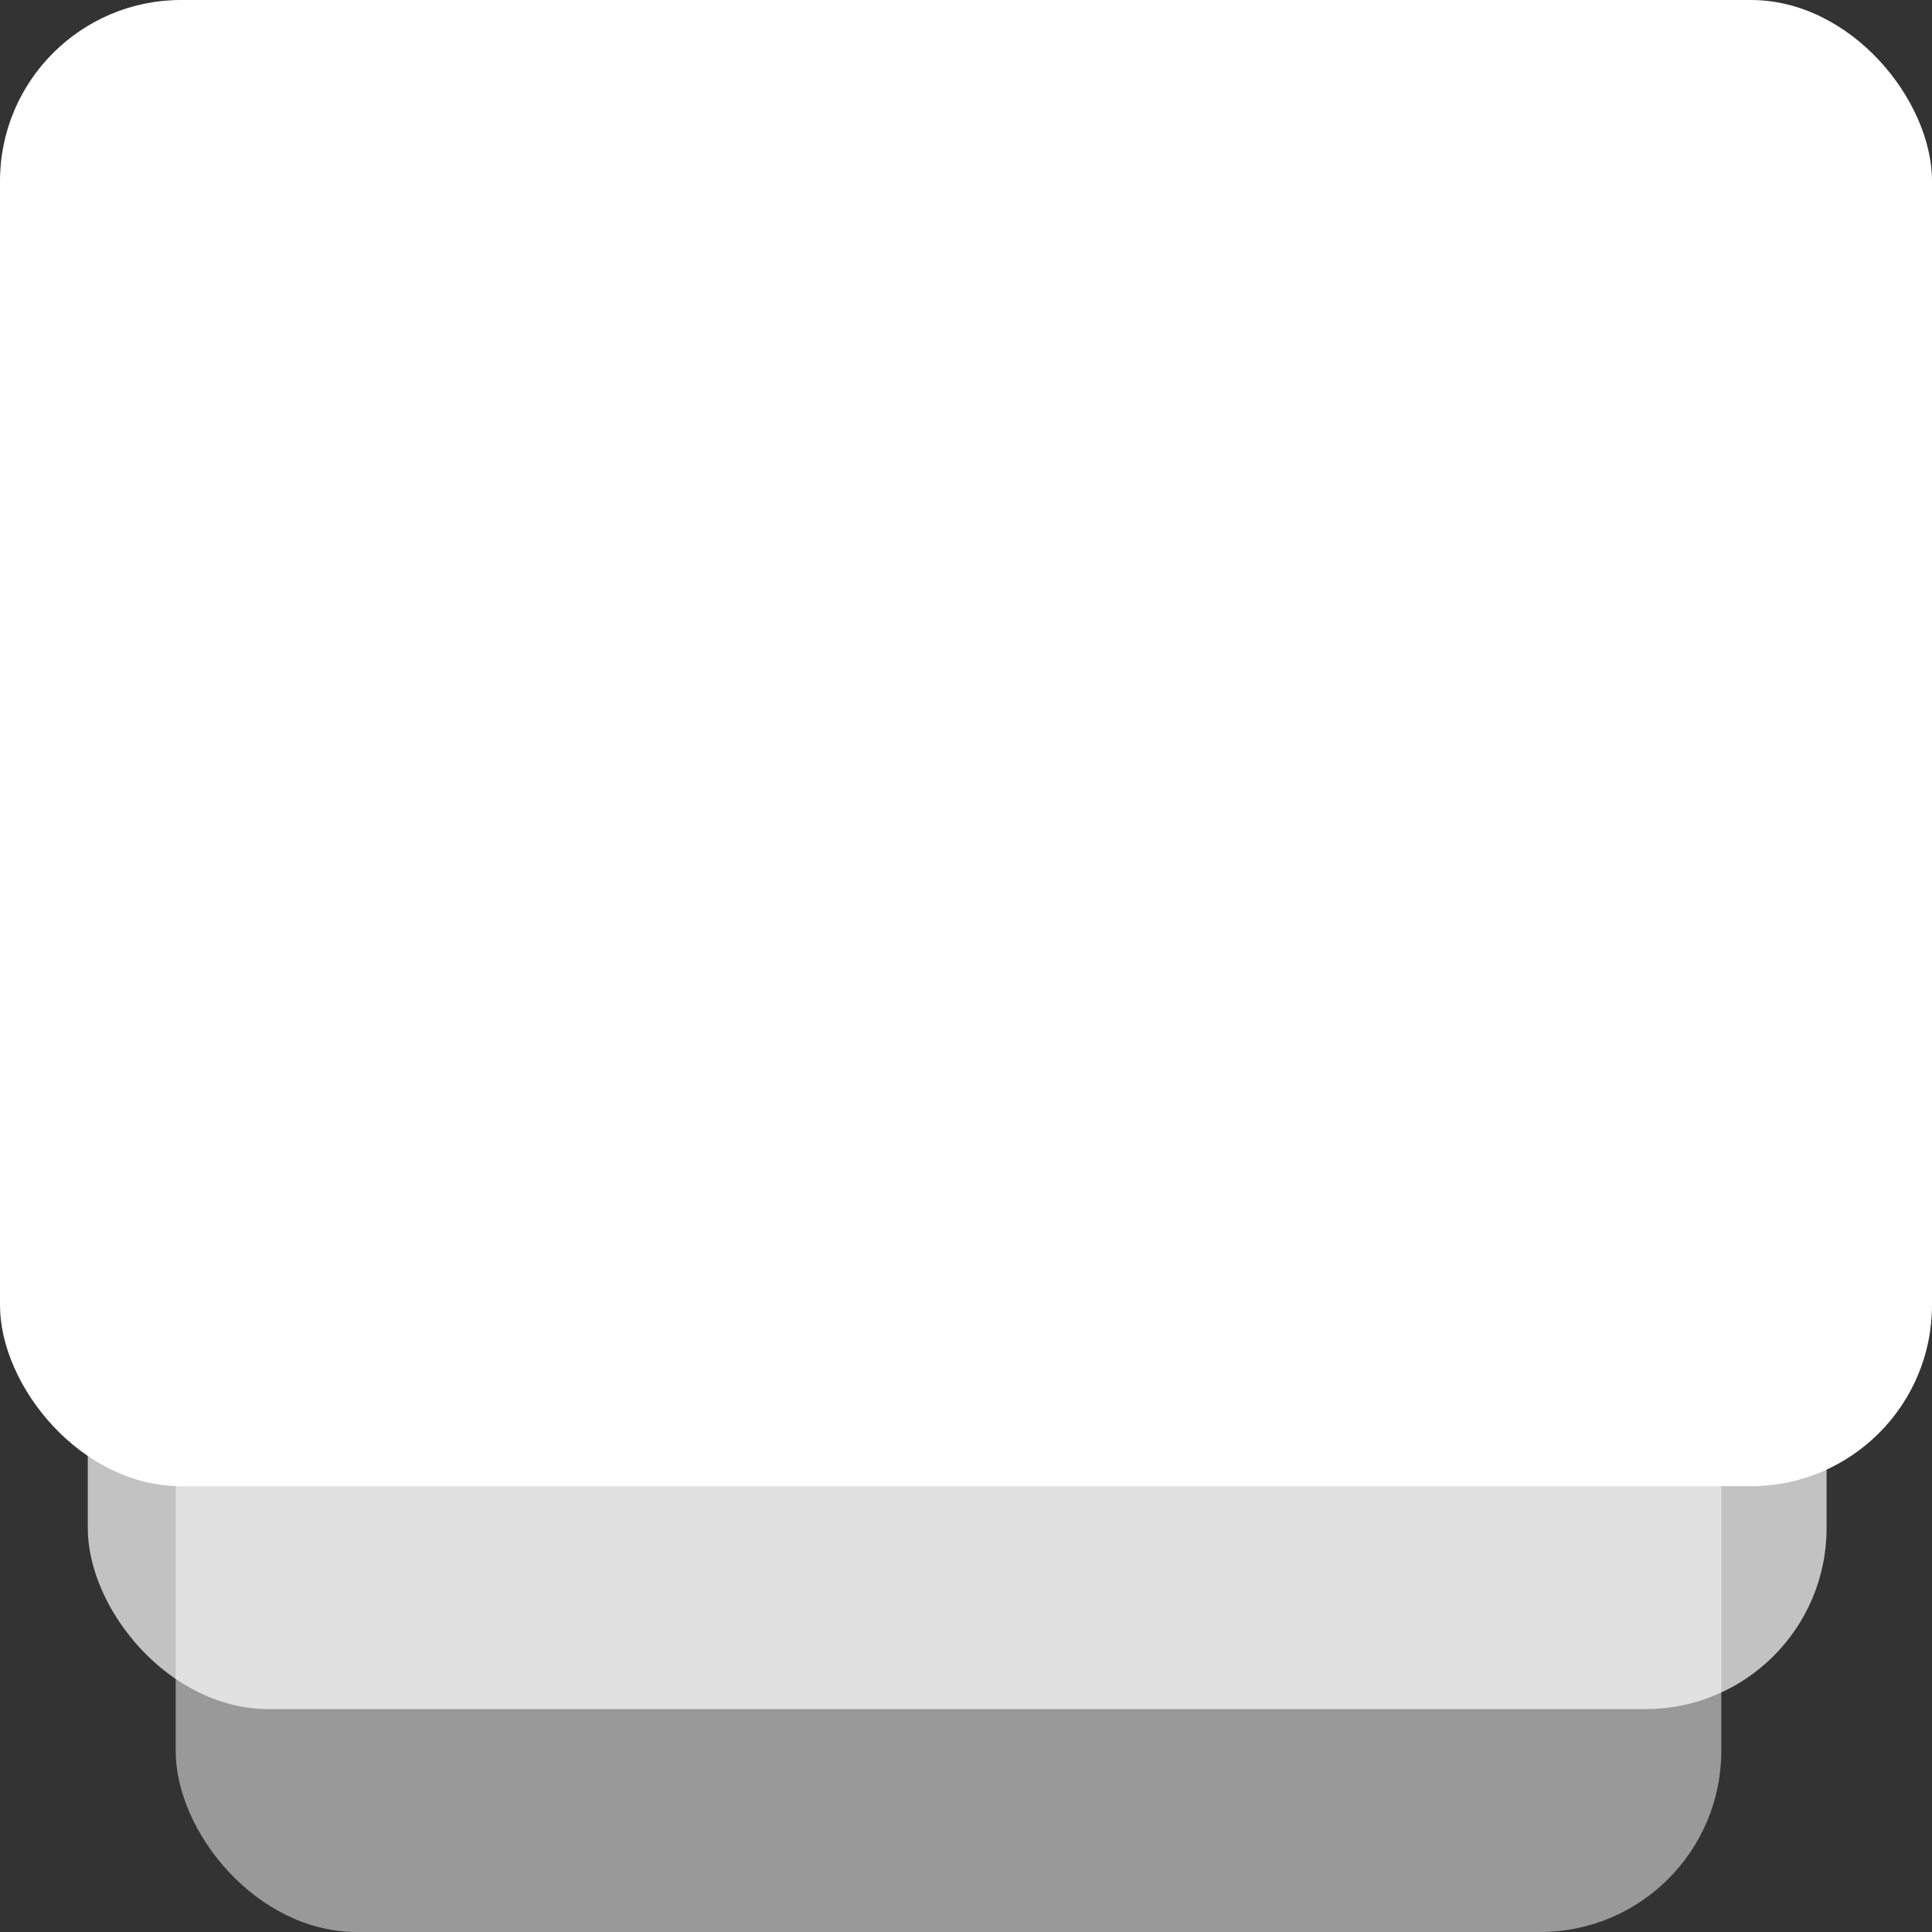 <svg width="16" height="16" viewBox="0 0 16 16" fill="none" xmlns="http://www.w3.org/2000/svg">
<rect x="0" y="0" width="16" height="16" fill="#333333" stroke="none"/>
<rect width="16" height="12.308" rx="1.5" fill="white"/>
<rect x="1.455" y="6.154" width="12.8" height="9.846" rx="1.5" fill="white" fill-opacity="0.5"/>
<rect x="0.727" y="3.077" width="14.4" height="11.077" rx="1.5" fill="white" fill-opacity="0.7"/>
</svg>
